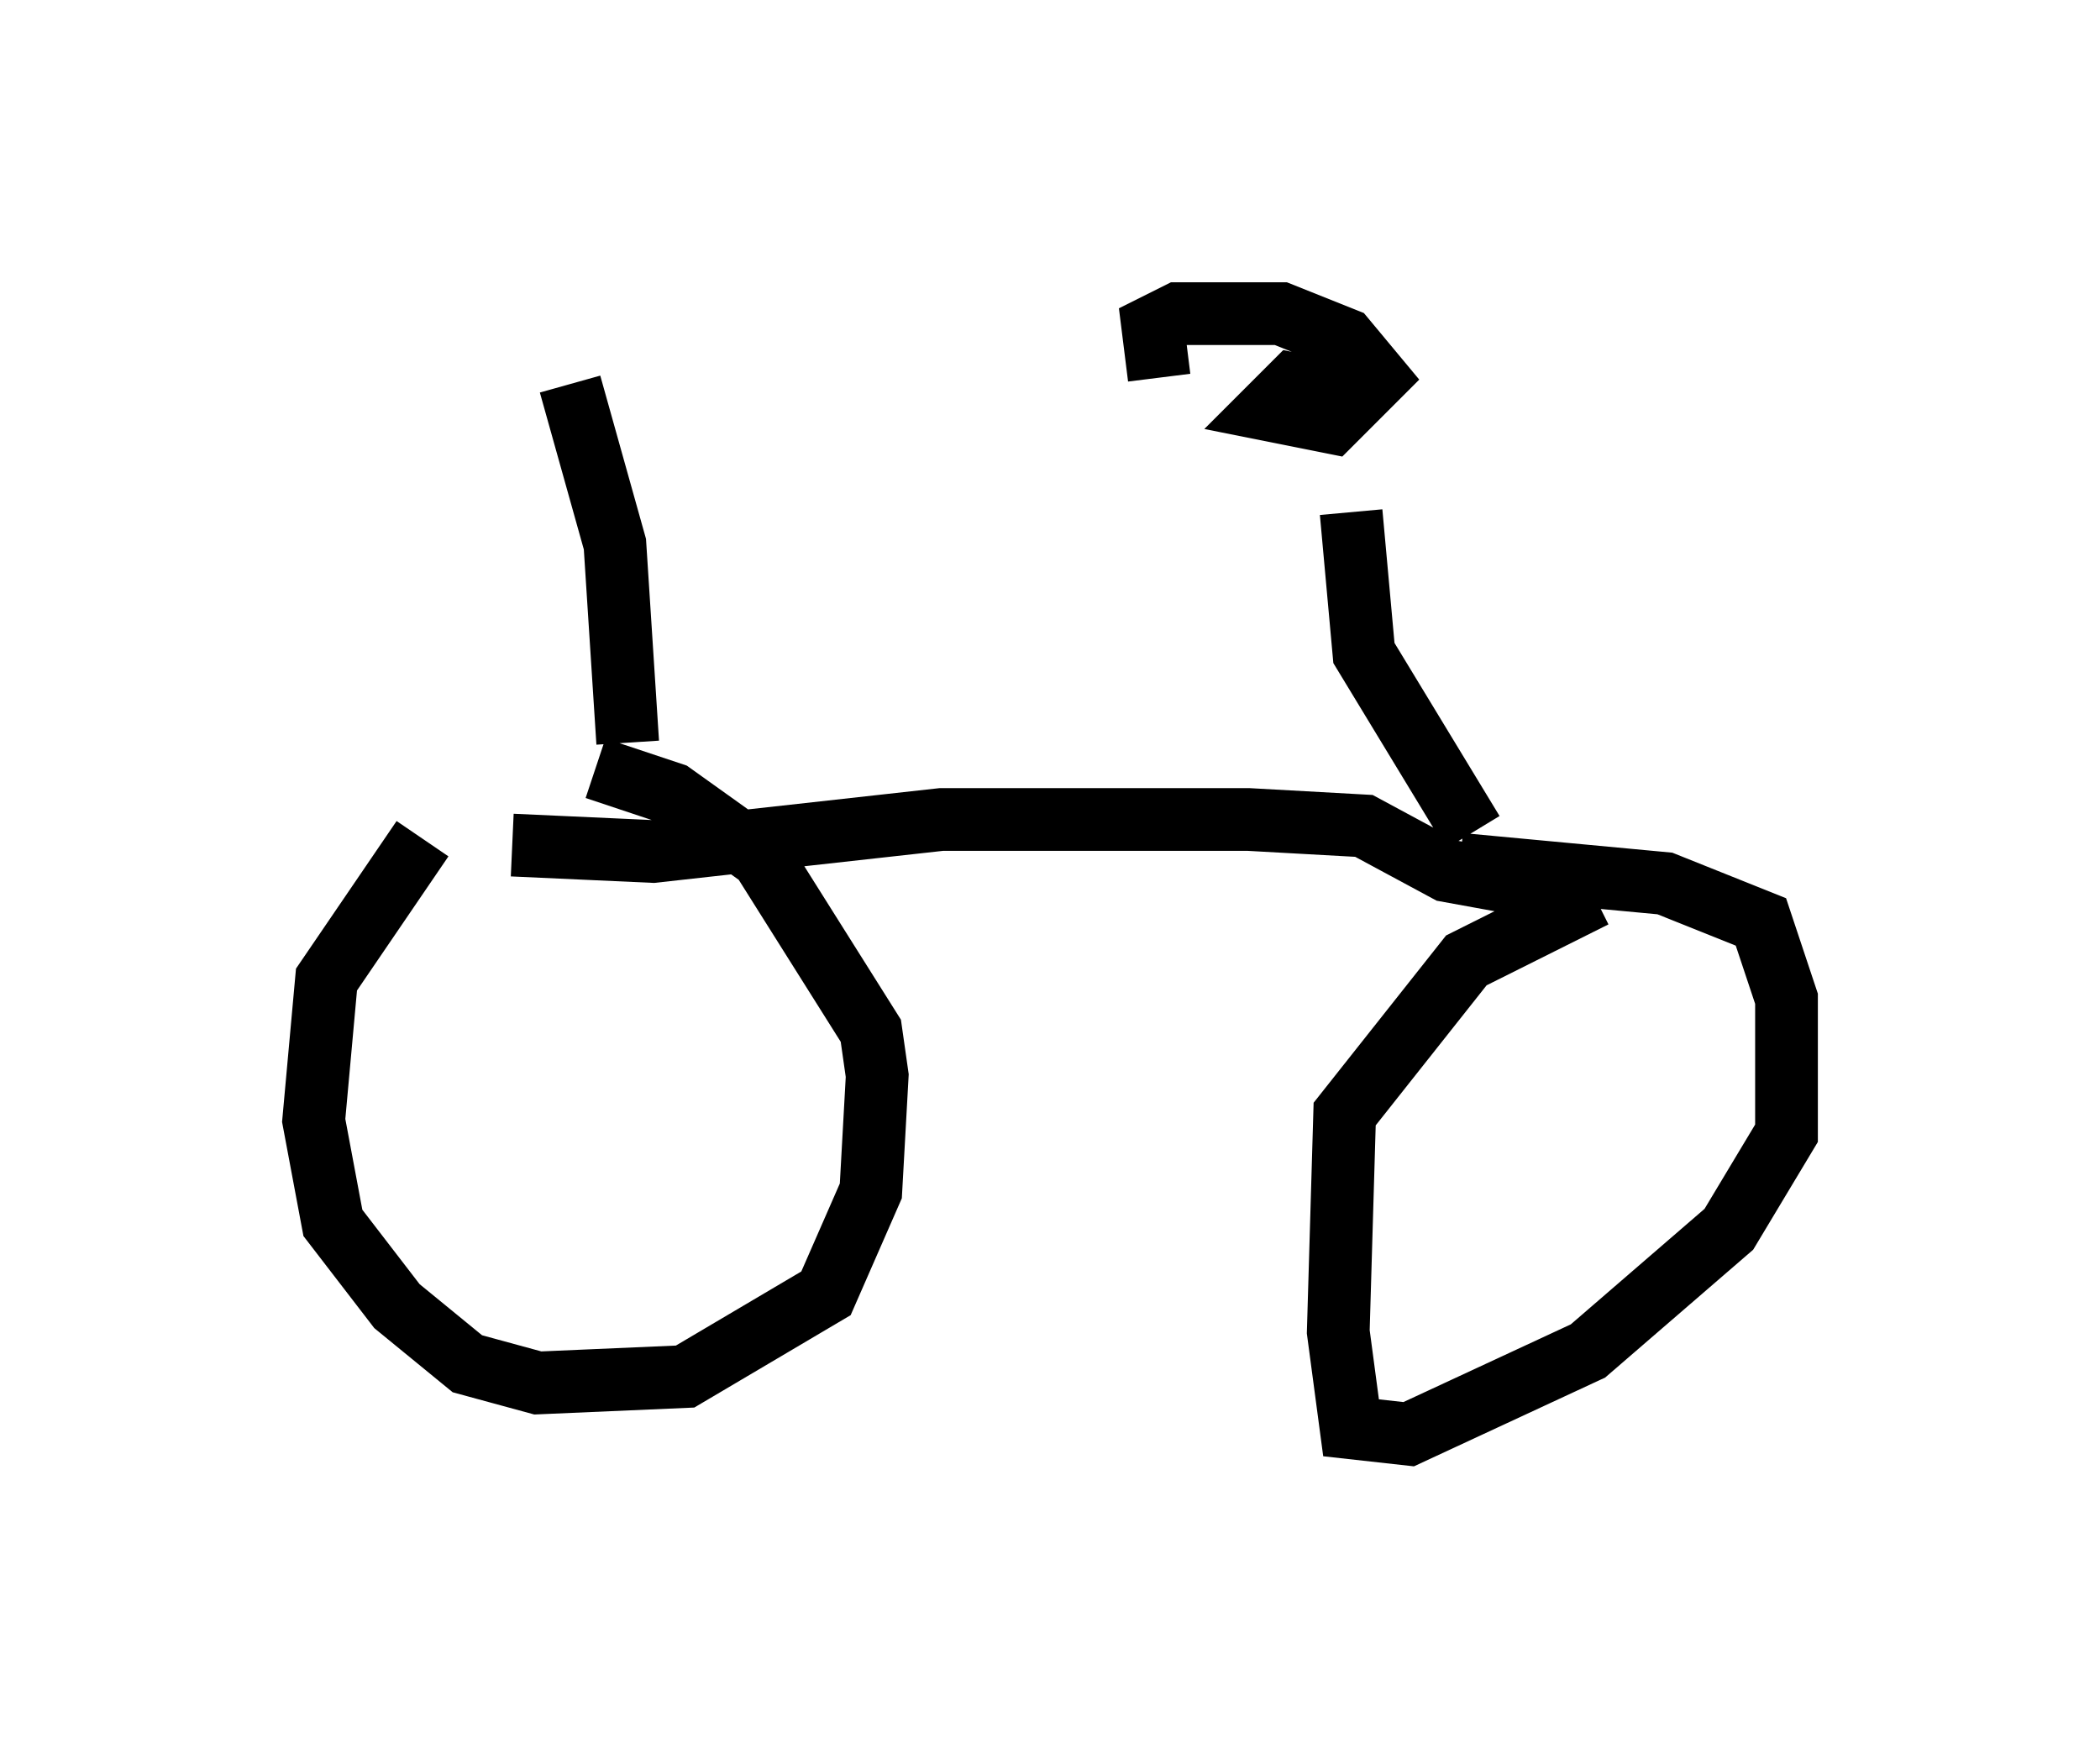 <?xml version="1.0" encoding="utf-8" ?>
<svg baseProfile="full" height="27.865" version="1.1" width="33.479" xmlns="http://www.w3.org/2000/svg" xmlns:ev="http://www.w3.org/2001/xml-events" xmlns:xlink="http://www.w3.org/1999/xlink"><defs /><rect fill="white" height="27.865" width="33.479" x="0" y="0" /><path d="M8.165, 12.963 m-1.429, 0.408 l-1.531, 2.246 -0.204, 2.246 l0.306, 1.633 1.021, 1.327 l1.123, 0.919 1.123, 0.306 l2.348, -0.102 2.246, -1.327 l0.715, -1.633 0.102, -1.838 l-0.102, -0.715 -1.735, -2.756 l-1.429, -1.021 -1.225, -0.408 m15.925, 2.042 l-2.042, 1.021 -1.94, 2.45 l-0.102, 3.471 0.204, 1.531 l0.919, 0.102 2.858, -1.327 l2.246, -1.94 0.919, -1.531 l0.0, -2.144 -0.408, -1.225 l-1.531, -0.613 -3.267, -0.306 m-15.109, -0.306 l2.246, 0.102 4.594, -0.51 l4.9, 0.0 1.838, 0.102 l1.327, 0.715 2.246, 0.408 m-1.838, -1.021 l-1.735, -2.858 -0.204, -2.246 m-0.51, -1.429 l0.102, -0.51 -0.51, -0.102 l-0.408, 0.408 1.021, 0.204 l0.715, -0.715 -0.51, -0.613 l-1.021, -0.408 -1.633, 0.0 l-0.408, 0.204 0.102, 0.817 m-8.473, 5.819 l-0.204, -3.165 -0.715, -2.552 " fill="none" stroke="black" stroke-width="1" /></svg>